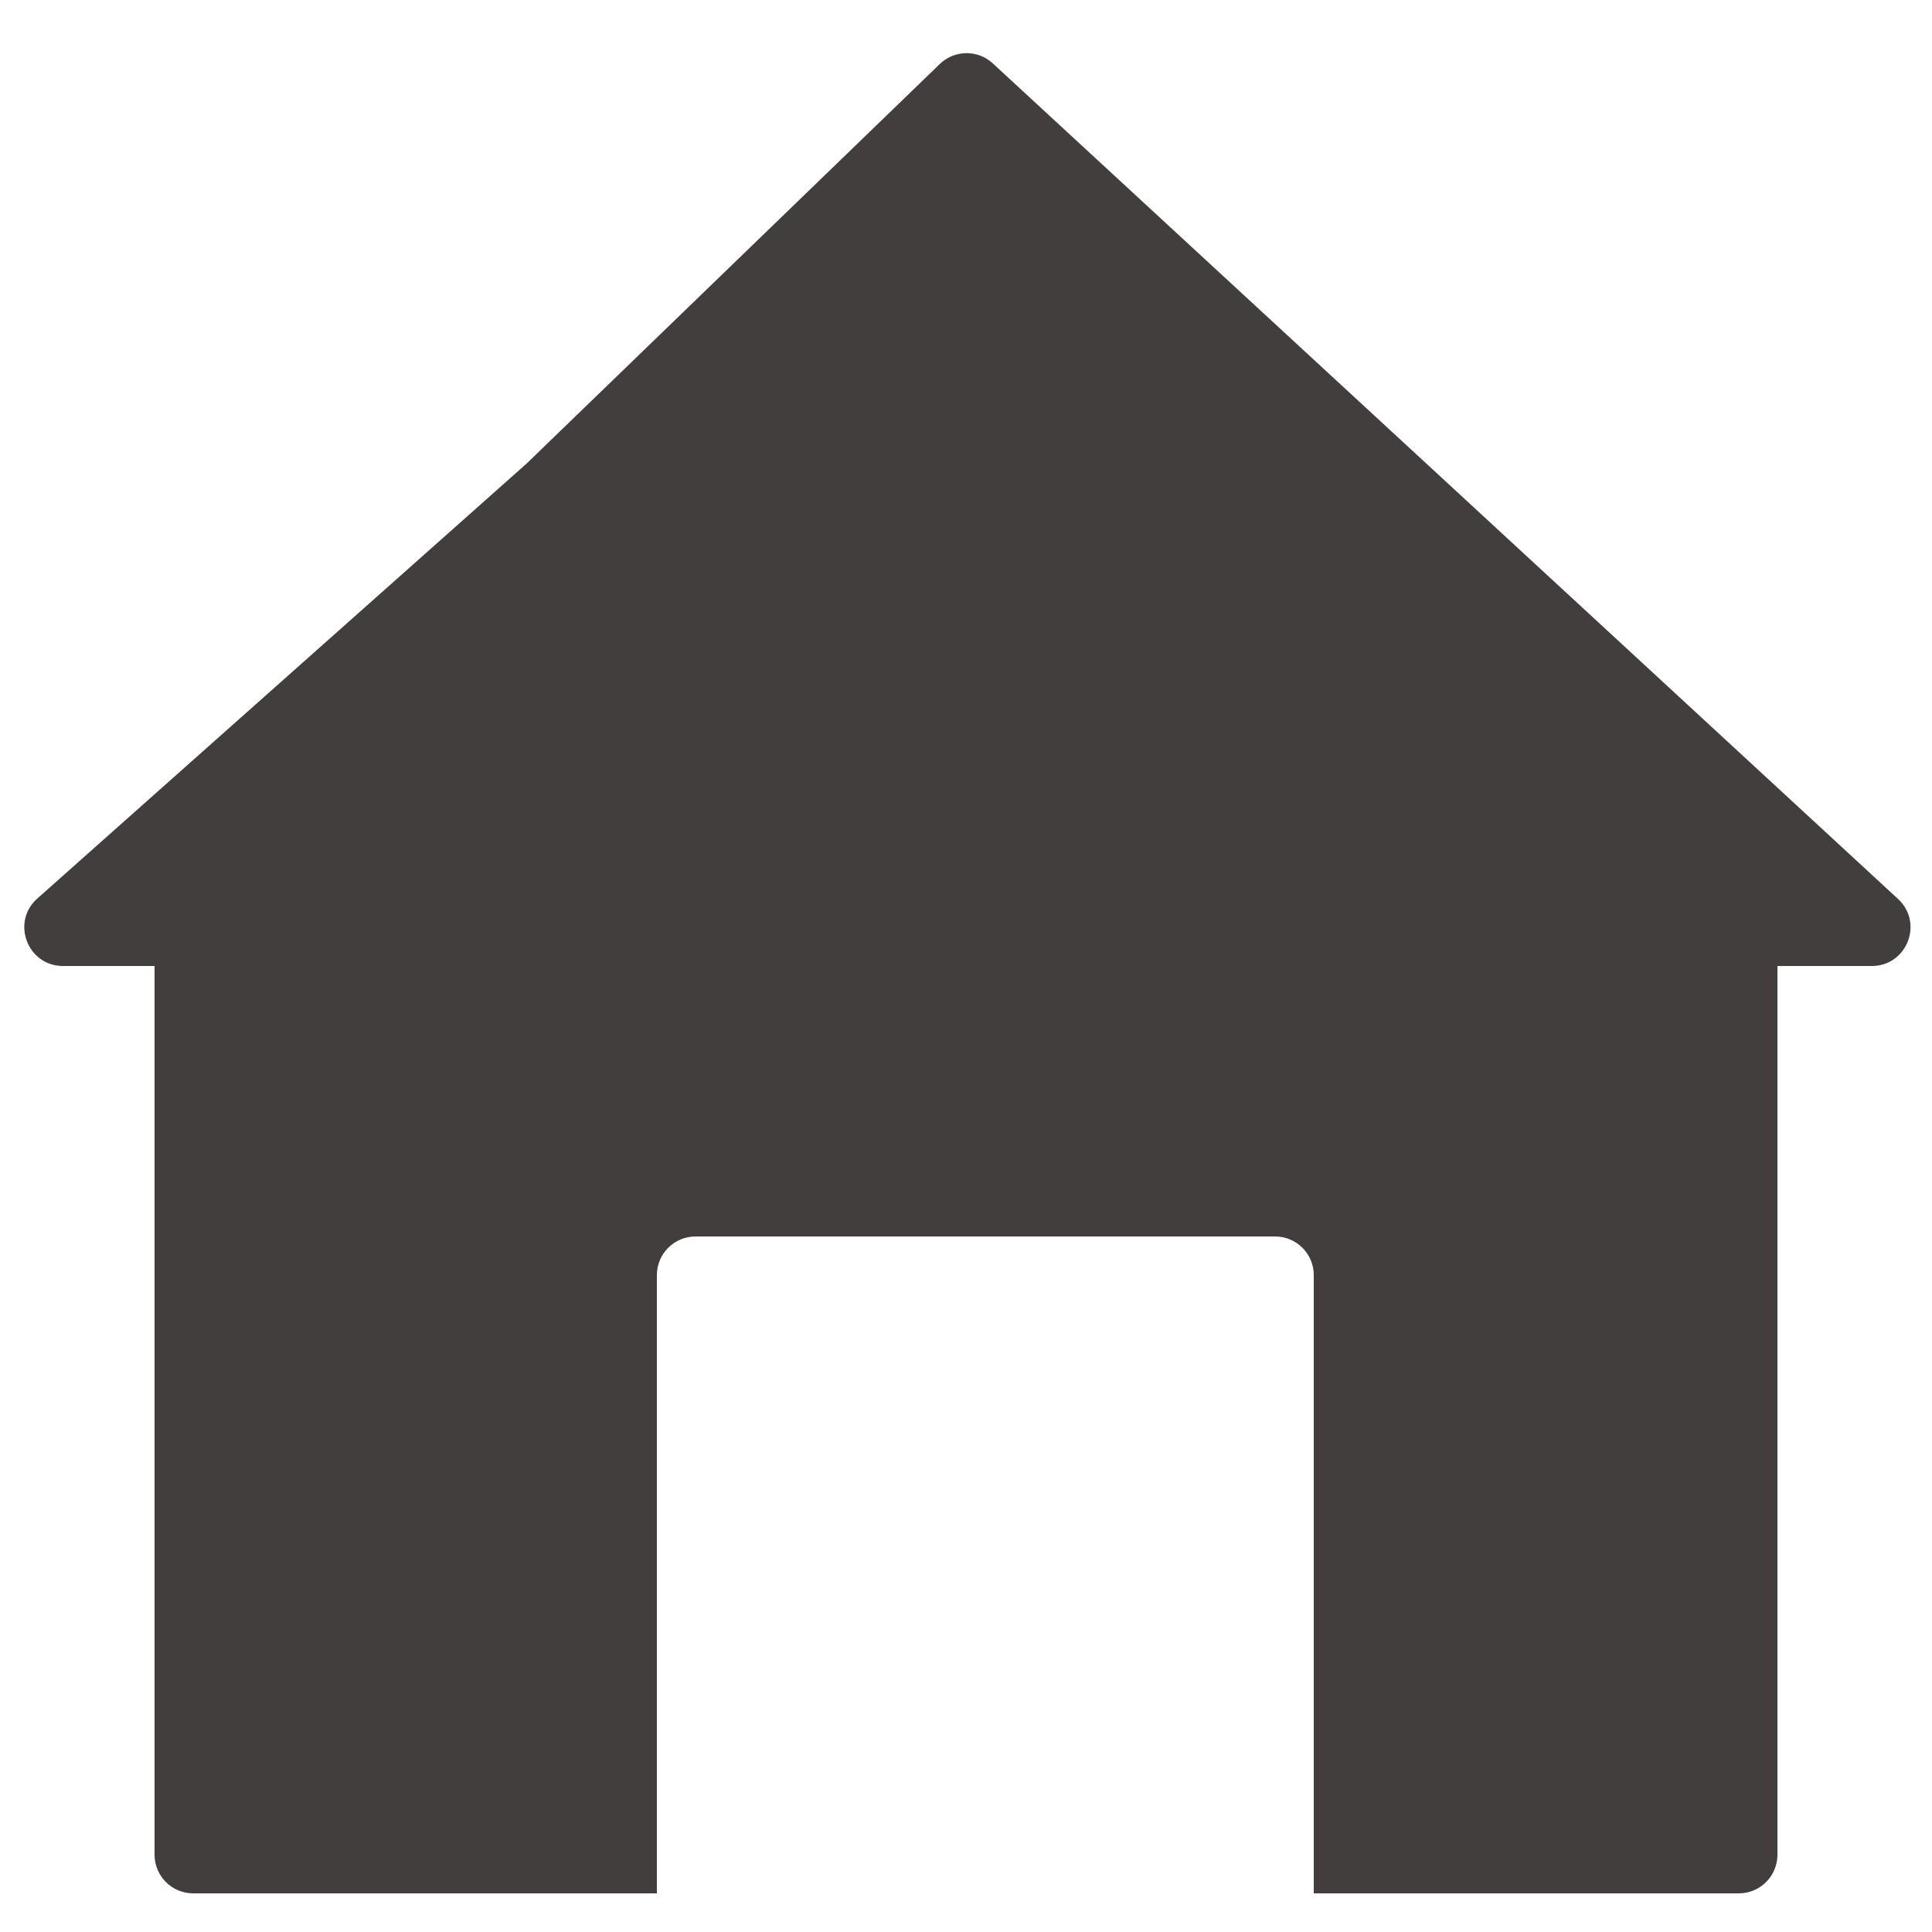 <svg width="50" height="50" viewBox="0 0 50 50" fill="none" xmlns="http://www.w3.org/2000/svg">
<g id="icon-house" clip-path="url(#clip0_1_2)">
<path id="Subtract" fill-rule="evenodd" clip-rule="evenodd" d="M5 23C4.448 23 4 23.448 4 24V48C4 48.552 4.448 49 5 49H17V33C17 32.448 17.448 32 18 32H33C33.552 32 34 32.448 34 33V49H45C45.552 49 46 48.552 46 48V24C46 23.448 45.552 23 45 23H5Z" fill="#433E3E"/>
<path id="roof" d="M13.625 12L24.321 1.657C24.702 1.288 25.305 1.281 25.694 1.641L36.917 12L49.121 23.265C49.789 23.883 49.353 25 48.442 25H1.63C0.711 25 0.279 23.863 0.966 23.253L13.625 12Z" fill="#433E3E"/>
</g>
<defs>
<clipPath id="clip0_1_2">
<rect width="50" height="50" fill="white"/>
</clipPath>
</defs>
</svg>
